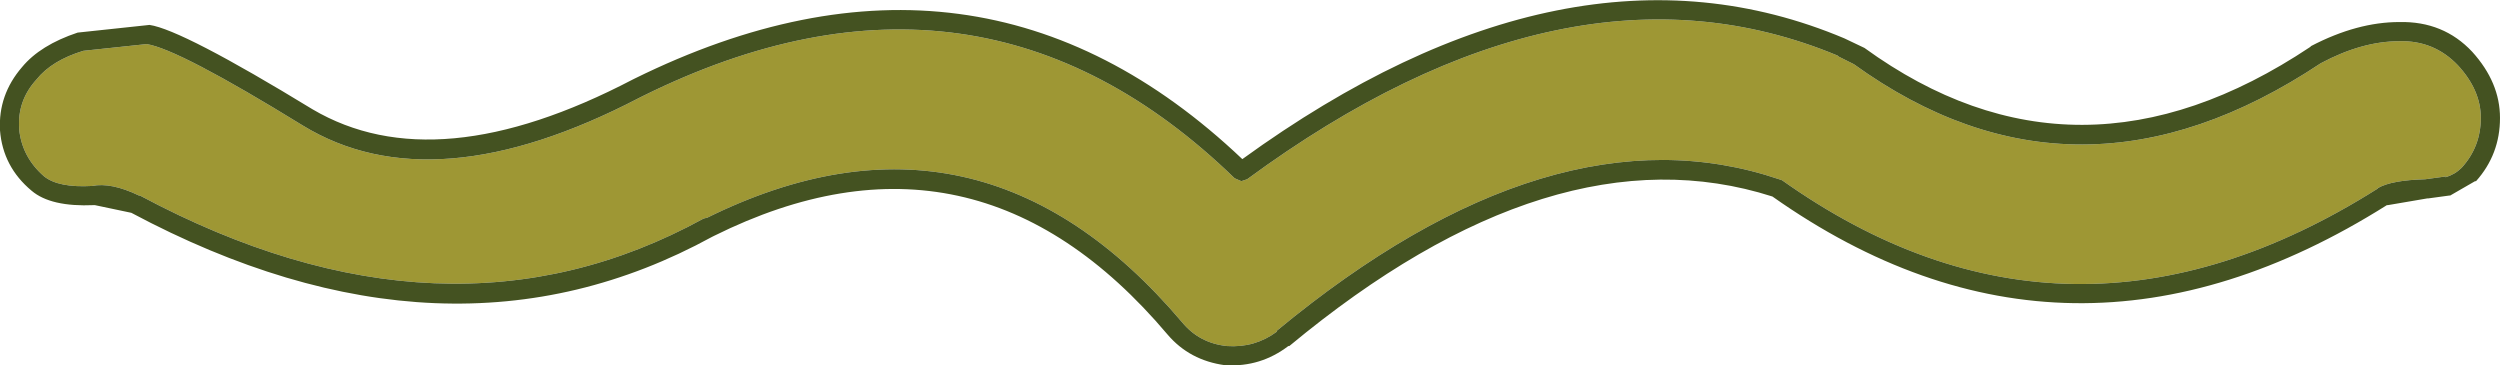 <?xml version="1.0" encoding="UTF-8" standalone="no"?>
<svg xmlns:ffdec="https://www.free-decompiler.com/flash" xmlns:xlink="http://www.w3.org/1999/xlink" ffdec:objectType="shape" height="19.05px" width="130.4px" xmlns="http://www.w3.org/2000/svg">
  <g transform="matrix(1.0, 0.0, 0.0, 1.0, 63.7, 6.35)">
    <path d="M57.35 -3.05 Q59.5 -4.2 61.45 -4.2 63.25 -4.25 64.5 -2.95 65.7 -1.65 65.7 -0.2 65.7 1.3 64.7 2.4 64.35 2.75 63.85 2.9 L63.9 2.85 62.8 3.0 Q61.05 3.05 60.35 3.45 L60.3 3.5 Q44.2 13.65 29.25 3.05 L29.1 3.0 Q17.3 -1.0 2.9 10.9 L2.9 10.95 Q1.75 11.8 0.3 11.7 -1.15 11.55 -2.05 10.45 -12.6 -2.0 -26.8 5.0 L-27.0 5.05 Q-40.4 12.4 -56.4 3.85 L-56.45 3.85 Q-57.9 3.15 -58.9 3.35 -60.65 3.45 -61.4 2.85 -62.55 1.85 -62.7 0.4 L-62.7 0.35 Q-62.8 -1.1 -61.8 -2.2 -61.0 -3.2 -59.35 -3.7 L-56.05 -4.05 Q-54.4 -3.8 -47.9 0.2 -41.1 4.35 -30.35 -1.25 L-30.25 -1.3 -30.15 -1.35 Q-12.65 -10.0 0.7 2.95 L1.05 3.1 1.35 3.0 Q18.1 -9.3 32.15 -3.45 L32.2 -3.4 33.0 -3.0 Q44.65 5.4 57.35 -3.05" fill="#9e9734" fill-rule="evenodd" stroke="none"/>
    <path d="M57.35 -3.05 Q44.65 5.4 33.0 -3.0 L32.2 -3.4 32.15 -3.45 Q18.1 -9.3 1.35 3.0 L1.05 3.1 0.7 2.95 Q-12.65 -10.0 -30.15 -1.35 L-30.25 -1.3 -30.35 -1.25 Q-41.1 4.35 -47.9 0.2 -54.4 -3.8 -56.05 -4.05 L-59.35 -3.7 Q-61.0 -3.2 -61.8 -2.2 -62.8 -1.1 -62.7 0.35 L-62.7 0.4 Q-62.55 1.85 -61.4 2.85 -60.65 3.45 -58.9 3.35 -57.9 3.15 -56.45 3.85 L-56.4 3.85 Q-40.4 12.4 -27.0 5.05 L-26.8 5.0 Q-12.6 -2.0 -2.05 10.45 -1.15 11.55 0.3 11.7 1.75 11.8 2.9 10.95 L2.9 10.9 Q17.3 -1.0 29.1 3.0 L29.25 3.05 Q44.2 13.65 60.3 3.5 L60.35 3.45 Q61.05 3.05 62.8 3.0 L63.9 2.85 63.85 2.9 Q64.35 2.75 64.7 2.4 65.7 1.3 65.7 -0.2 65.7 -1.65 64.5 -2.95 63.25 -4.25 61.45 -4.2 59.5 -4.2 57.35 -3.05 M61.45 -5.2 Q63.75 -5.25 65.25 -3.65 66.7 -2.05 66.7 -0.2 66.7 1.7 65.45 3.1 L65.4 3.1 64.1 3.85 64.05 3.85 62.95 4.0 62.9 4.0 60.85 4.35 60.8 4.35 Q44.2 14.8 28.75 3.9 17.35 0.25 3.55 11.7 L3.5 11.7 Q2.05 12.8 0.25 12.7 L0.2 12.7 Q-1.65 12.45 -2.8 11.1 -12.85 -0.8 -26.45 5.95 L-26.55 6.0 Q-40.35 13.55 -56.85 4.75 L-58.75 4.35 -58.8 4.35 Q-61.05 4.45 -62.05 3.6 -63.55 2.35 -63.7 0.45 -63.8 -1.4 -62.55 -2.85 -61.6 -4.0 -59.65 -4.65 L-55.9 -5.05 Q-54.2 -4.8 -47.4 -0.65 -40.95 3.15 -30.7 -2.2 L-30.6 -2.25 Q-12.65 -11.1 1.1 1.95 18.15 -10.4 32.5 -4.35 L33.55 -3.85 Q44.65 4.2 56.8 -3.9 L56.85 -3.95 Q59.25 -5.2 61.45 -5.2" fill="#445221" fill-rule="evenodd" stroke="none"/>
  </g>
</svg>
